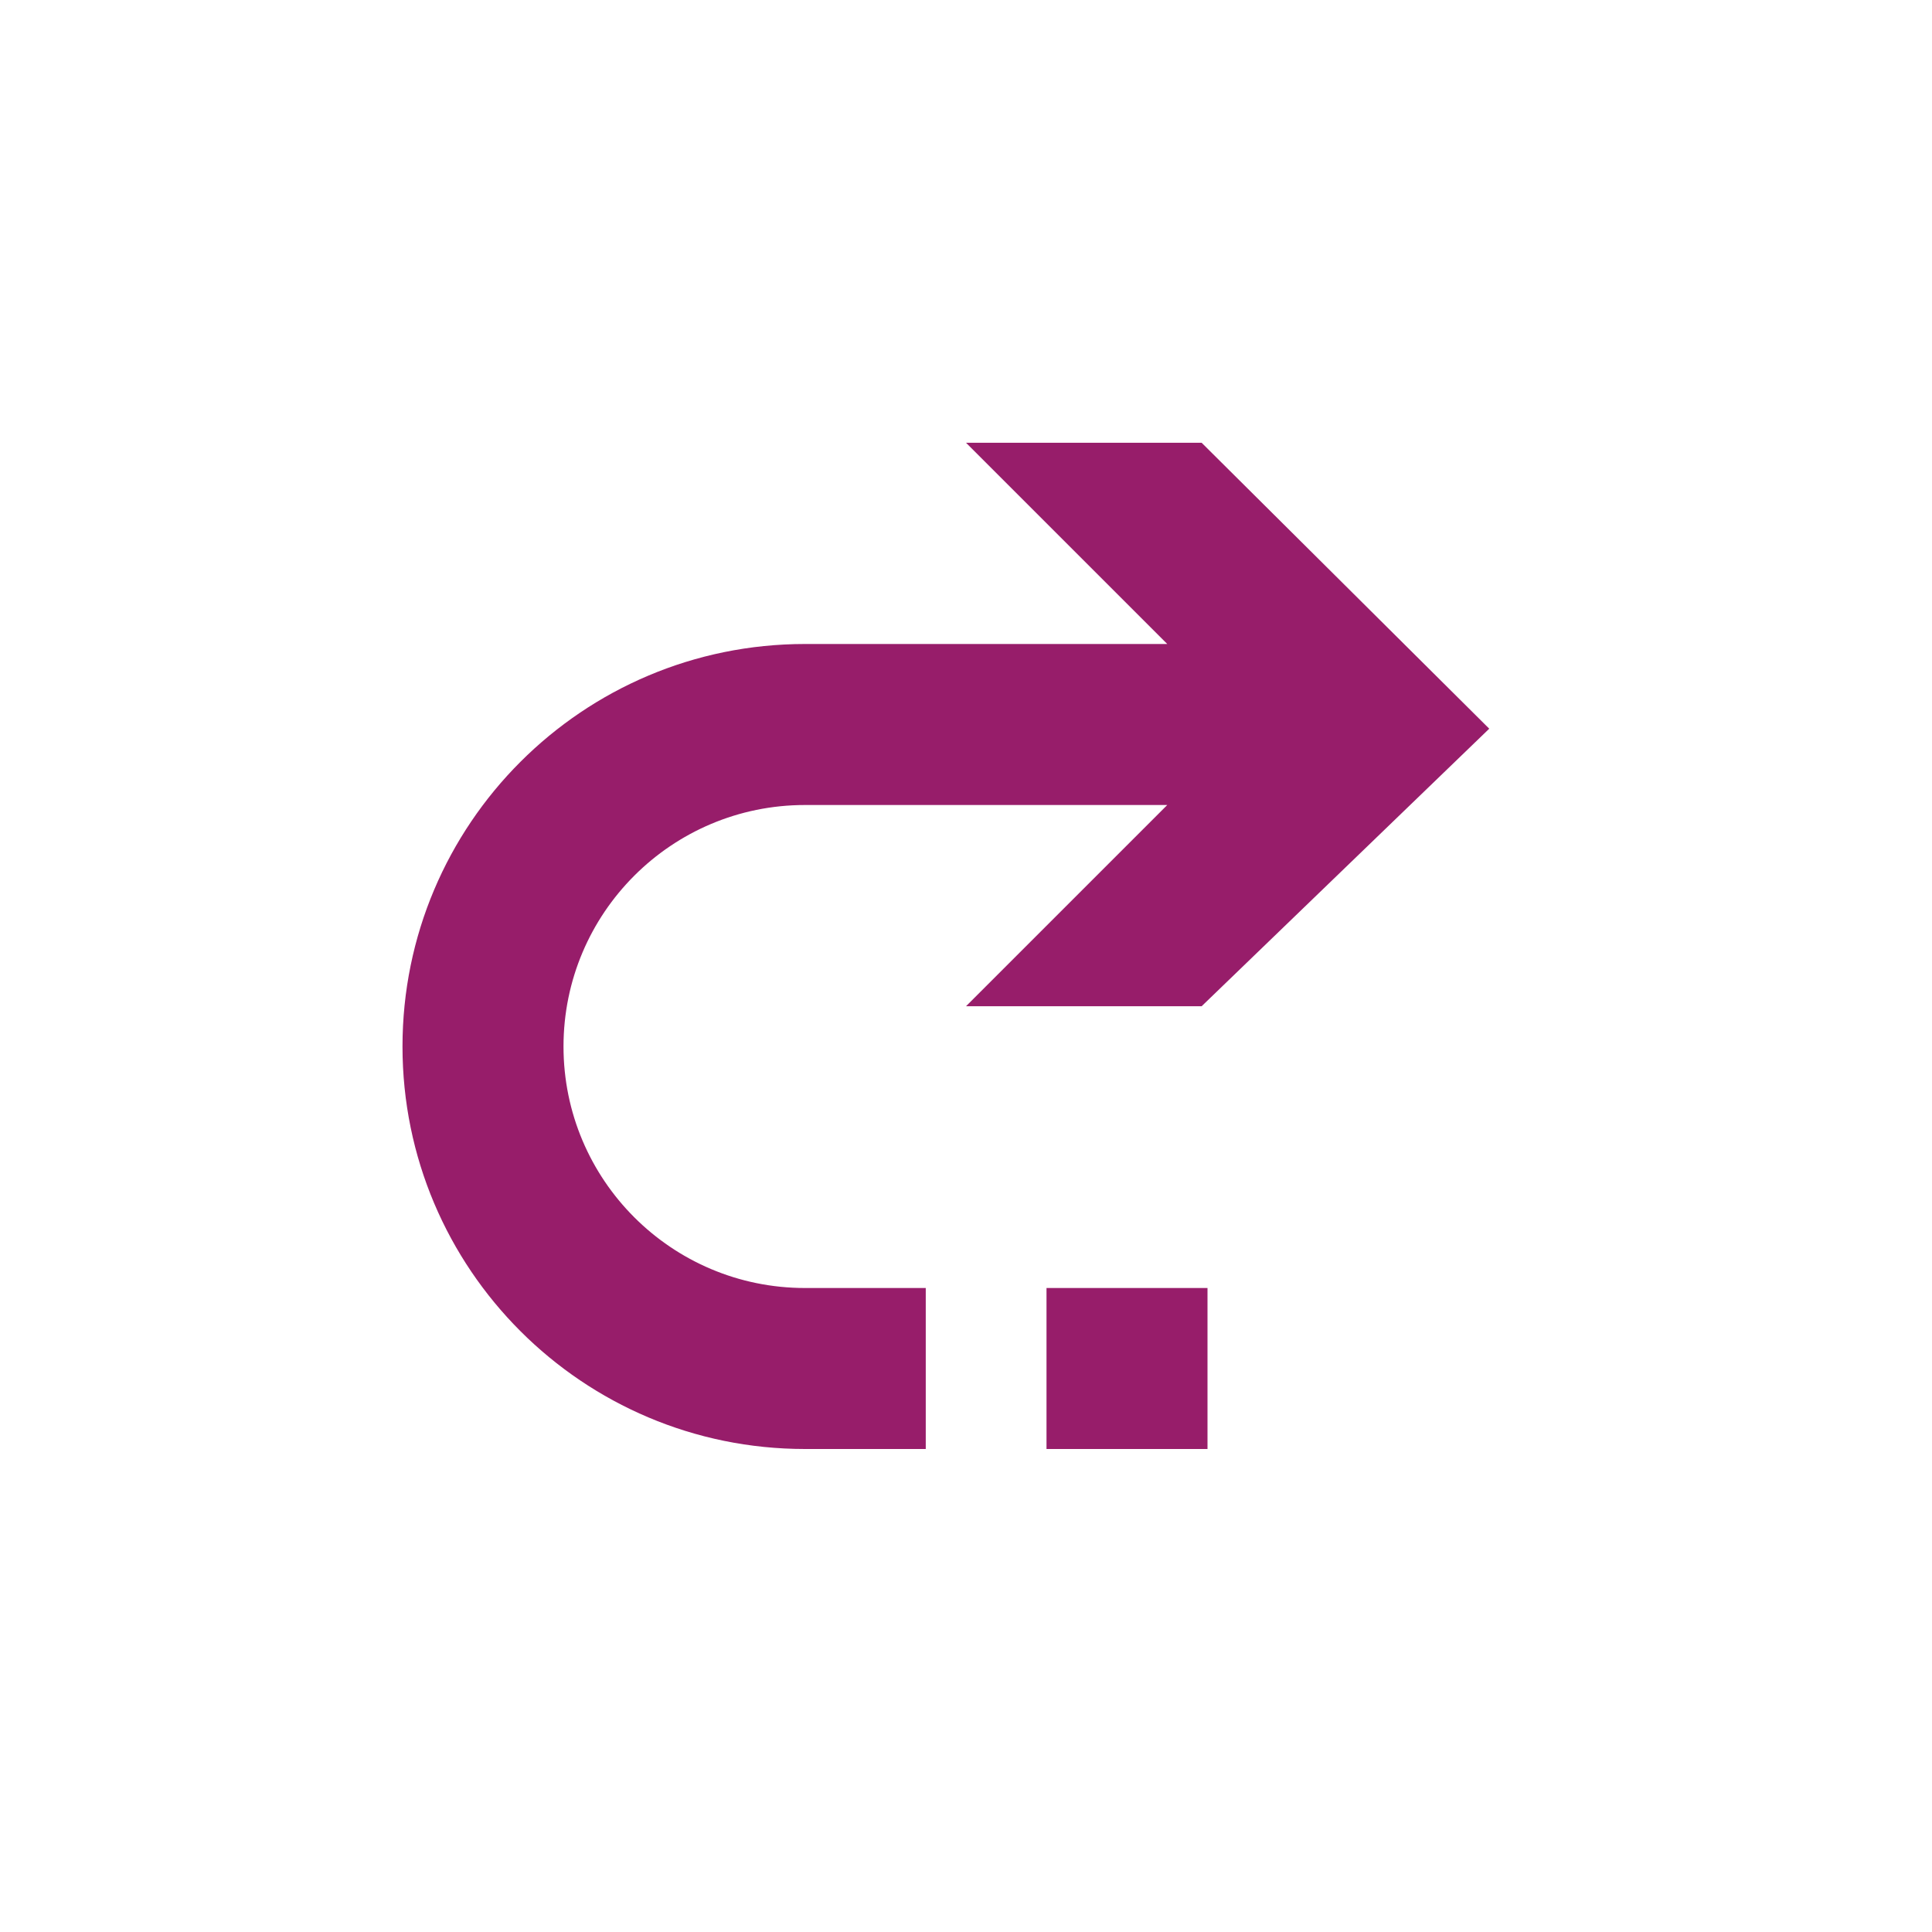 ﻿<?xml version="1.0" encoding="utf-8"?>
<!DOCTYPE svg PUBLIC "-//W3C//DTD SVG 1.1//EN" "http://www.w3.org/Graphics/SVG/1.1/DTD/svg11.dtd">
<svg xmlns="http://www.w3.org/2000/svg" xmlns:xlink="http://www.w3.org/1999/xlink" version="1.1" baseProfile="full" width="76" height="76" viewBox="0 0 76.00 76.00" enable-background="new 0 0 76.00 76.00" xml:space="preserve">
	<path fill="#971D6A" fill-opacity="1" stroke-width="0.2" stroke-linejoin="round" d="M 31.667,31.667C 26.42,31.667 22.167,35.92 22.167,41.167C 22.167,46.413 26.42,50.667 31.667,50.667L 36.417,50.667L 36.417,57L 31.667,57C 22.922,57 15.833,49.911 15.833,41.167C 15.833,32.422 22.922,25.333 31.667,25.333L 45.917,25.333L 38,17.417L 47.269,17.417L 58.583,28.665L 47.269,39.583L 38,39.583L 45.917,31.667L 31.667,31.667 Z M 41.167,50.667L 47.5,50.667L 47.5,57L 41.167,57L 41.167,50.667 Z "/>
</svg>
